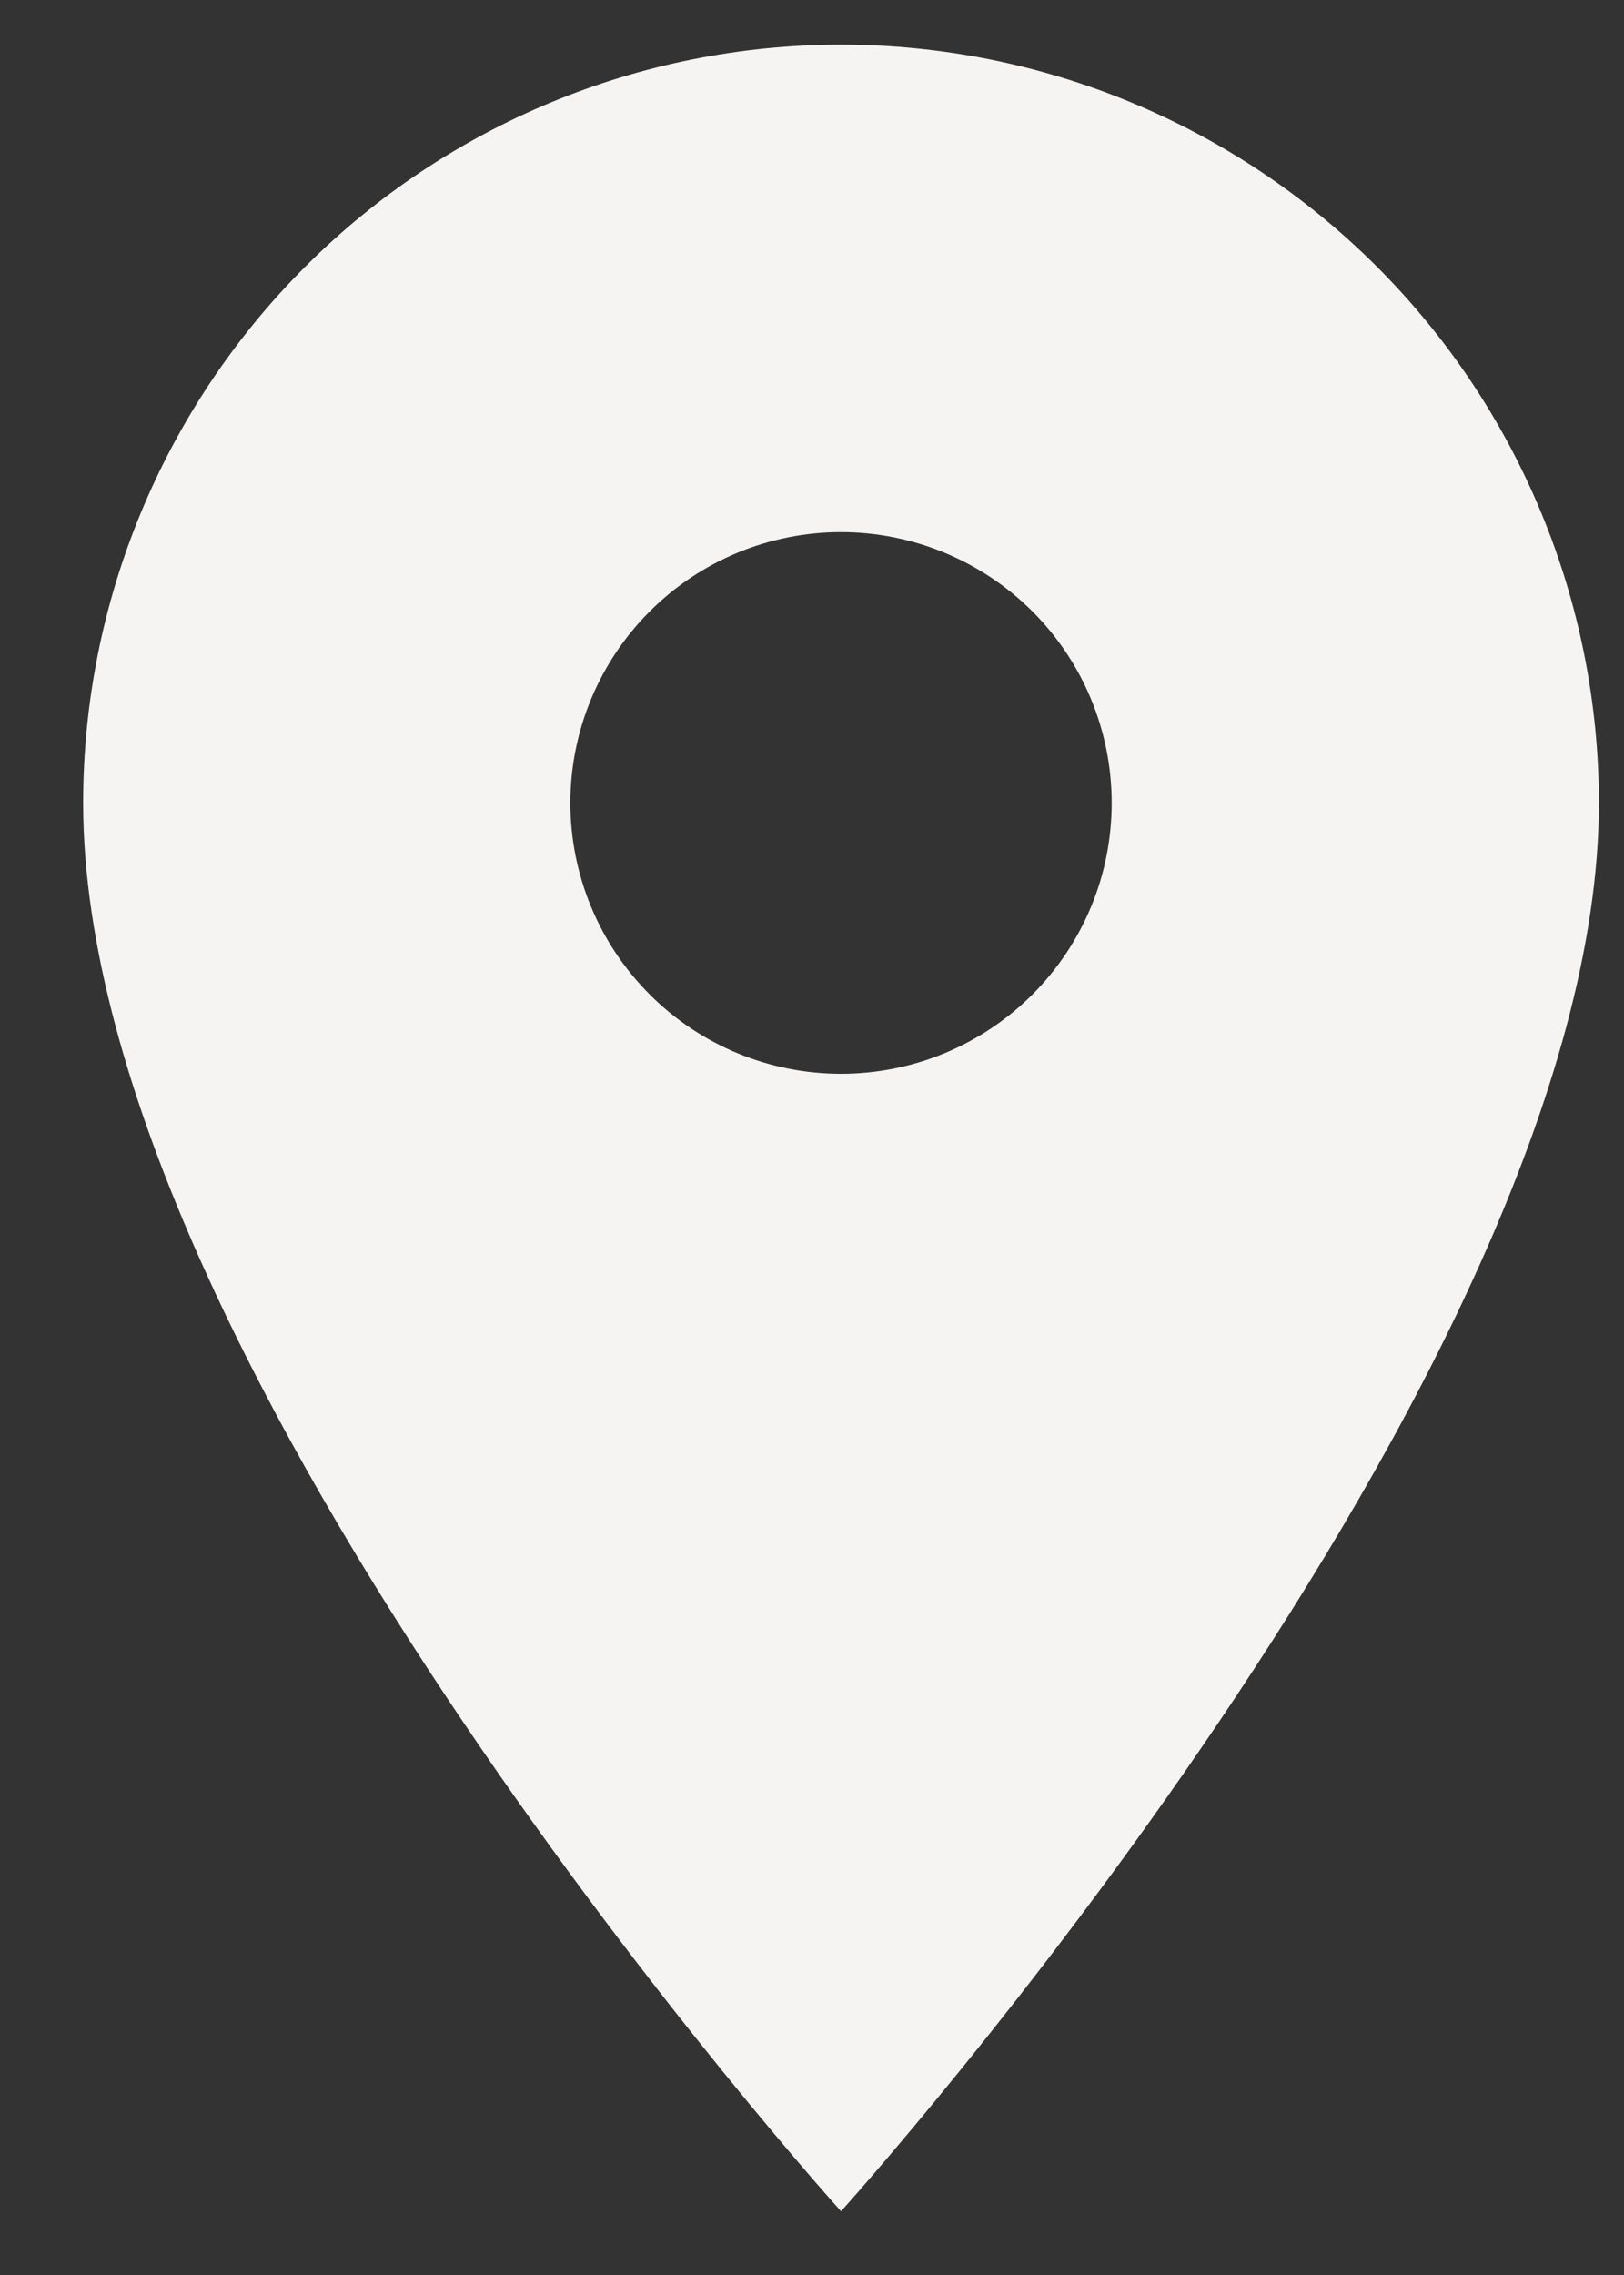 <svg width="15" height="21" viewBox="0 0 15 21" fill="none" xmlns="http://www.w3.org/2000/svg">
<rect x="0" y="0" width="15" height="21" fill="#333333" stroke="none"/>
<path d="M7.768 9.912C7.105 9.912 6.469 9.649 6.001 9.18C5.532 8.711 5.268 8.075 5.268 7.412C5.268 6.749 5.532 6.113 6.001 5.644C6.469 5.176 7.105 4.912 7.768 4.912C8.431 4.912 9.067 5.176 9.536 5.644C10.005 6.113 10.268 6.749 10.268 7.412C10.268 7.74 10.204 8.066 10.078 8.369C9.952 8.672 9.768 8.948 9.536 9.18C9.304 9.412 9.028 9.596 8.725 9.722C8.422 9.847 8.097 9.912 7.768 9.912ZM7.768 0.412C5.912 0.412 4.131 1.15 2.819 2.462C1.506 3.775 0.768 5.556 0.768 7.412C0.768 12.662 7.768 20.412 7.768 20.412C7.768 20.412 14.768 12.662 14.768 7.412C14.768 5.556 14.031 3.775 12.718 2.462C11.405 1.15 9.625 0.412 7.768 0.412Z" fill="#F6F4F2"/>
</svg>

